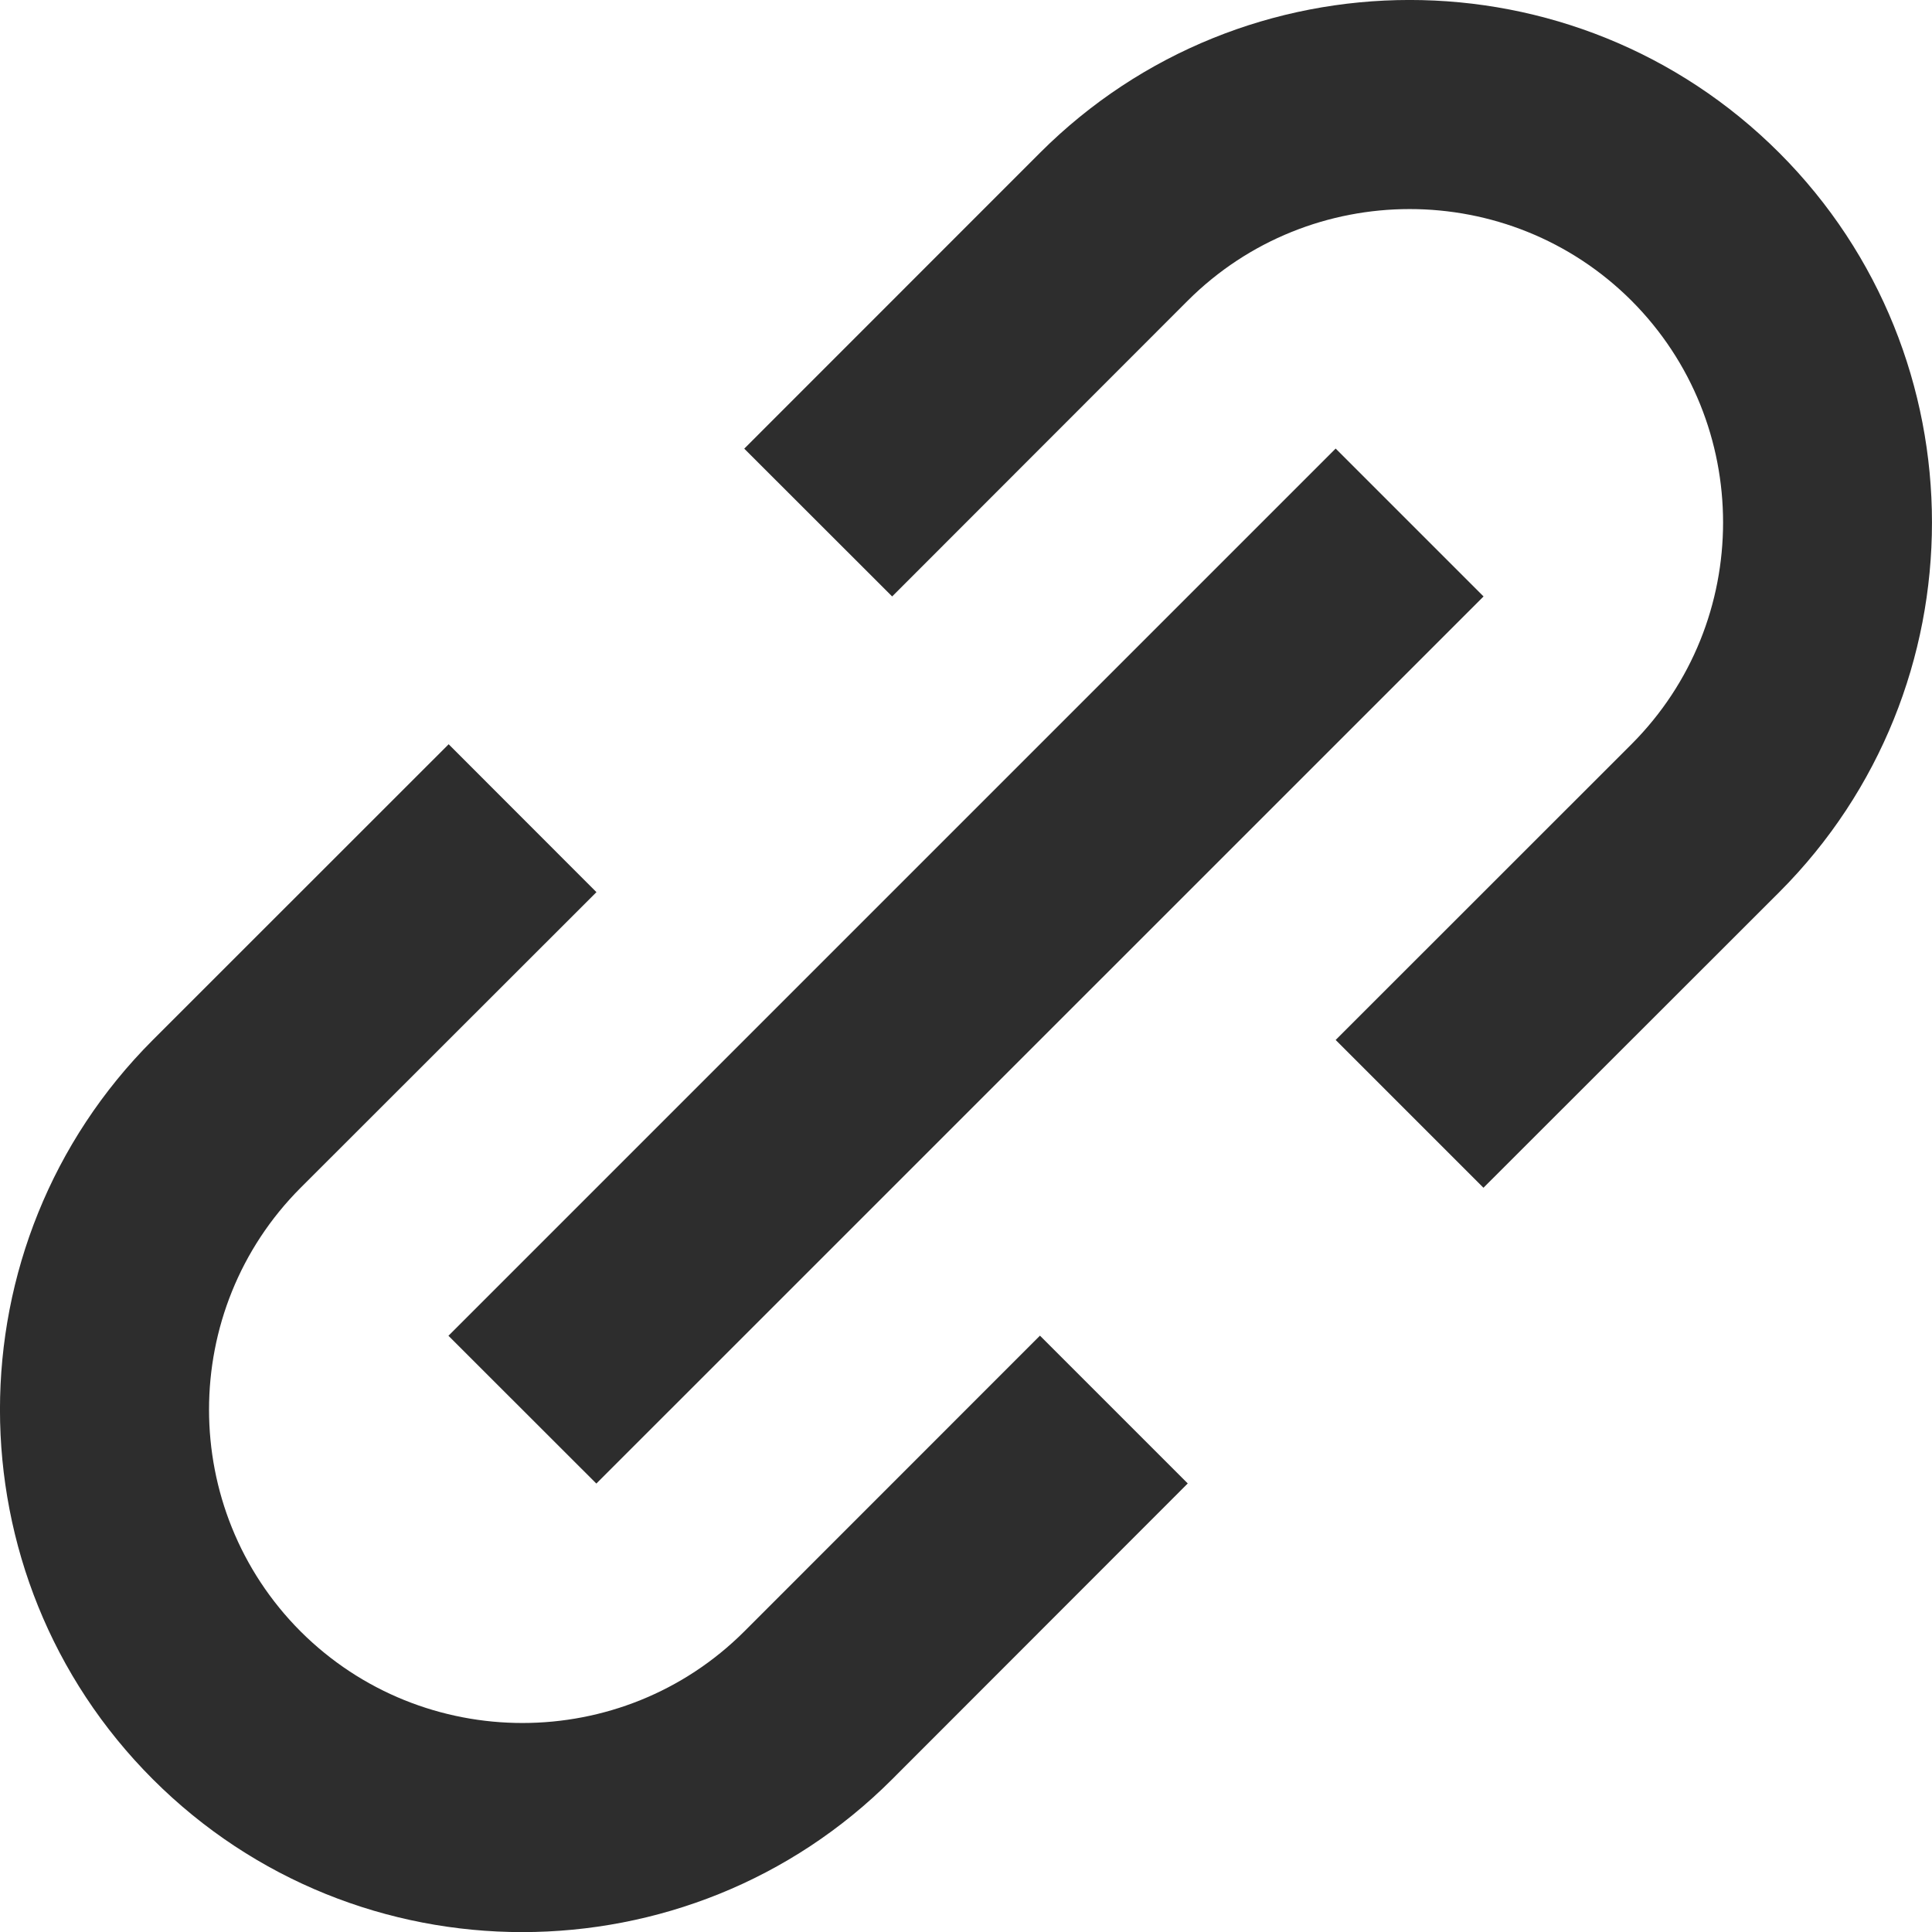 <svg width="18" height="18" viewBox="0 0 18 18" fill="none" xmlns="http://www.w3.org/2000/svg">
    <g>
        <path d="M1.424 16.577C2.374 17.527 3.62 18.001 4.867 18.001C6.115 18 7.363 17.527 8.312 16.577L11.066 13.821L9.689 12.444L6.934 15.2C5.796 16.336 3.942 16.338 2.801 15.2C1.663 14.06 1.663 12.206 2.801 11.066L5.557 8.312L4.18 6.934L1.424 9.689C-0.475 11.588 -0.475 14.678 1.424 16.577ZM16.577 8.312C18.474 6.413 18.474 3.322 16.577 1.424C14.677 -0.476 11.587 -0.474 9.689 1.424L6.934 4.18L8.312 5.557L11.066 2.801C12.206 1.664 14.06 1.663 15.2 2.801C16.338 3.941 16.338 5.795 15.2 6.934L12.444 9.689L13.821 11.066L16.577 8.312Z" fill="#2D2D2D"/>
        <path d="M5.556 13.822L4.178 12.445L12.444 4.179L13.822 5.557L5.556 13.822Z" fill="#2D2D2D"/>
    </g>
</svg>
